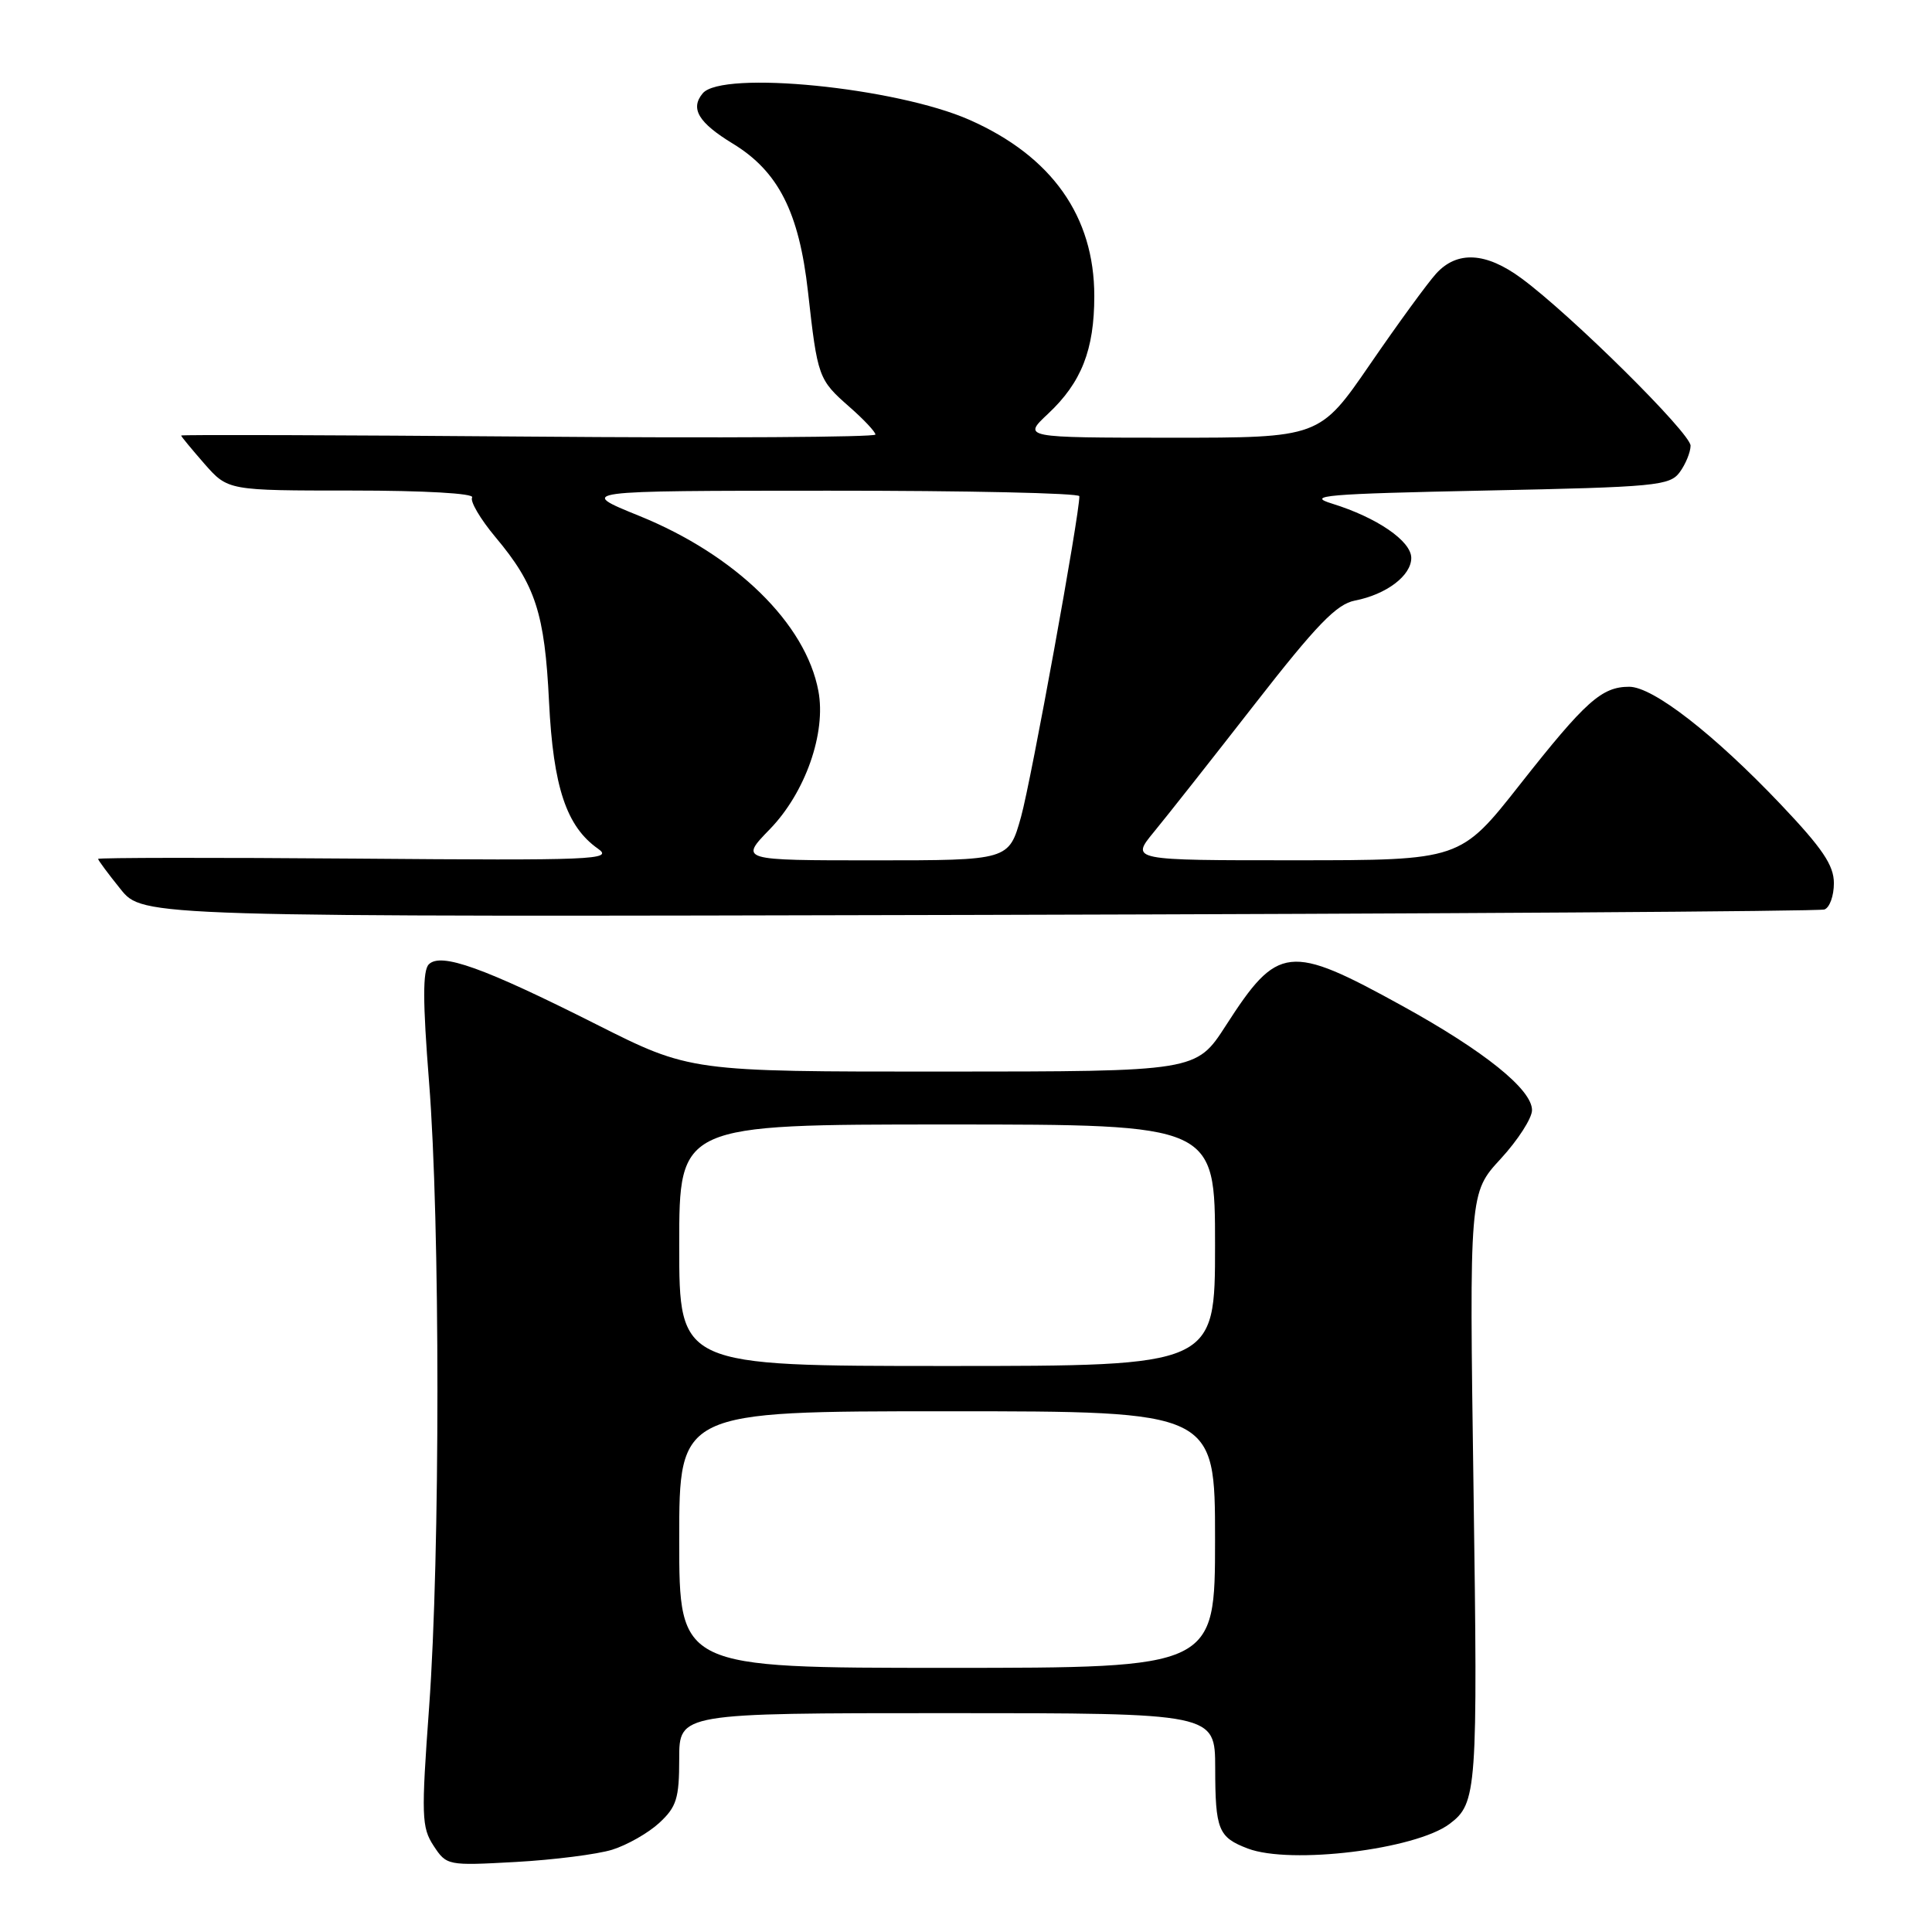 <?xml version="1.0" encoding="UTF-8" standalone="no"?>
<!DOCTYPE svg PUBLIC "-//W3C//DTD SVG 1.1//EN" "http://www.w3.org/Graphics/SVG/1.1/DTD/svg11.dtd" >
<svg xmlns="http://www.w3.org/2000/svg" xmlns:xlink="http://www.w3.org/1999/xlink" version="1.1" viewBox="0 0 256 256">
 <g >
 <path fill="currentColor"
d=" M 81.11 245.10 C 83.10 244.48 85.91 242.88 87.36 241.54 C 89.65 239.42 90.00 238.30 90.00 233.05 C 90.00 227.00 90.00 227.00 125.50 227.00 C 161.00 227.00 161.00 227.00 161.02 234.25 C 161.03 242.47 161.43 243.45 165.34 244.94 C 171.00 247.09 187.56 245.07 192.07 241.68 C 195.71 238.95 195.82 237.34 195.25 197.32 C 194.69 158.06 194.69 158.06 198.85 153.55 C 201.13 151.07 203.00 148.17 203.00 147.10 C 203.00 144.36 196.69 139.28 185.82 133.29 C 170.80 125.01 169.33 125.17 162.42 135.91 C 158.50 141.98 158.50 141.98 124.97 141.99 C 91.45 142.00 91.45 142.00 78.97 135.71 C 64.06 128.20 58.42 126.18 56.82 127.78 C 56.00 128.60 56.01 132.70 56.85 143.35 C 58.33 161.93 58.33 206.03 56.86 226.21 C 55.81 240.62 55.86 242.13 57.45 244.57 C 59.18 247.20 59.30 247.22 68.35 246.72 C 73.38 246.44 79.13 245.71 81.11 245.10 Z  M 241.75 120.51 C 242.44 120.26 243.00 118.70 243.00 117.03 C 243.00 114.65 241.50 112.43 235.96 106.59 C 227.09 97.26 219.03 91.00 215.88 91.00 C 212.23 91.00 210.09 92.92 201.41 103.94 C 193.50 113.99 193.50 113.99 171.65 113.99 C 149.81 114.00 149.81 114.00 152.89 110.25 C 154.59 108.19 160.59 100.58 166.24 93.33 C 174.46 82.78 177.10 80.05 179.53 79.58 C 183.70 78.77 187.00 76.28 187.00 73.93 C 187.00 71.69 182.45 68.57 176.50 66.73 C 173.00 65.66 175.56 65.44 196.83 65.00 C 219.45 64.54 221.26 64.36 222.58 62.56 C 223.36 61.49 224.00 59.92 224.01 59.06 C 224.02 57.41 208.19 41.73 201.60 36.88 C 196.90 33.41 193.08 33.20 190.30 36.25 C 189.17 37.49 185.23 42.89 181.55 48.25 C 174.85 58.00 174.85 58.00 155.17 58.00 C 135.50 57.99 135.50 57.99 138.87 54.83 C 143.30 50.68 145.00 46.35 145.00 39.23 C 145.00 28.66 139.37 20.71 128.48 15.89 C 118.74 11.58 95.67 9.29 93.11 12.37 C 91.43 14.39 92.54 16.25 97.10 19.03 C 103.13 22.70 105.88 28.11 107.06 38.64 C 108.33 50.00 108.44 50.30 112.55 53.91 C 114.45 55.57 116.00 57.23 116.00 57.58 C 116.00 57.93 95.30 58.06 70.00 57.85 C 44.70 57.65 24.00 57.58 24.00 57.71 C 24.00 57.83 25.40 59.52 27.10 61.47 C 30.21 65.00 30.21 65.00 46.66 65.00 C 56.23 65.00 62.88 65.38 62.56 65.91 C 62.25 66.40 63.64 68.77 65.64 71.16 C 70.95 77.48 72.18 81.25 72.75 93.00 C 73.31 104.29 75.05 109.52 79.24 112.46 C 81.32 113.92 78.79 114.03 47.25 113.77 C 28.41 113.62 13.00 113.64 13.00 113.81 C 13.00 113.98 14.33 115.78 15.97 117.81 C 18.93 121.50 18.93 121.50 129.72 121.23 C 190.65 121.08 241.06 120.76 241.75 120.51 Z  M 90.00 204.00 C 90.00 187.00 90.00 187.00 125.50 187.00 C 161.00 187.00 161.00 187.00 161.00 204.00 C 161.00 221.00 161.00 221.00 125.50 221.00 C 90.00 221.00 90.00 221.00 90.00 204.00 Z  M 90.00 165.00 C 90.00 149.00 90.00 149.00 125.50 149.00 C 161.00 149.00 161.00 149.00 161.00 165.00 C 161.00 181.00 161.00 181.00 125.50 181.00 C 90.00 181.00 90.00 181.00 90.00 165.00 Z  M 102.01 109.87 C 106.71 105.03 109.49 97.11 108.44 91.56 C 106.77 82.62 97.48 73.54 84.71 68.36 C 76.50 65.03 76.50 65.03 109.75 65.02 C 128.04 65.01 143.01 65.34 143.02 65.75 C 143.07 68.08 136.64 103.42 135.29 108.25 C 133.68 114.00 133.68 114.00 115.84 114.00 C 98.00 114.00 98.00 114.00 102.01 109.87 Z "/>
</g>
</svg>